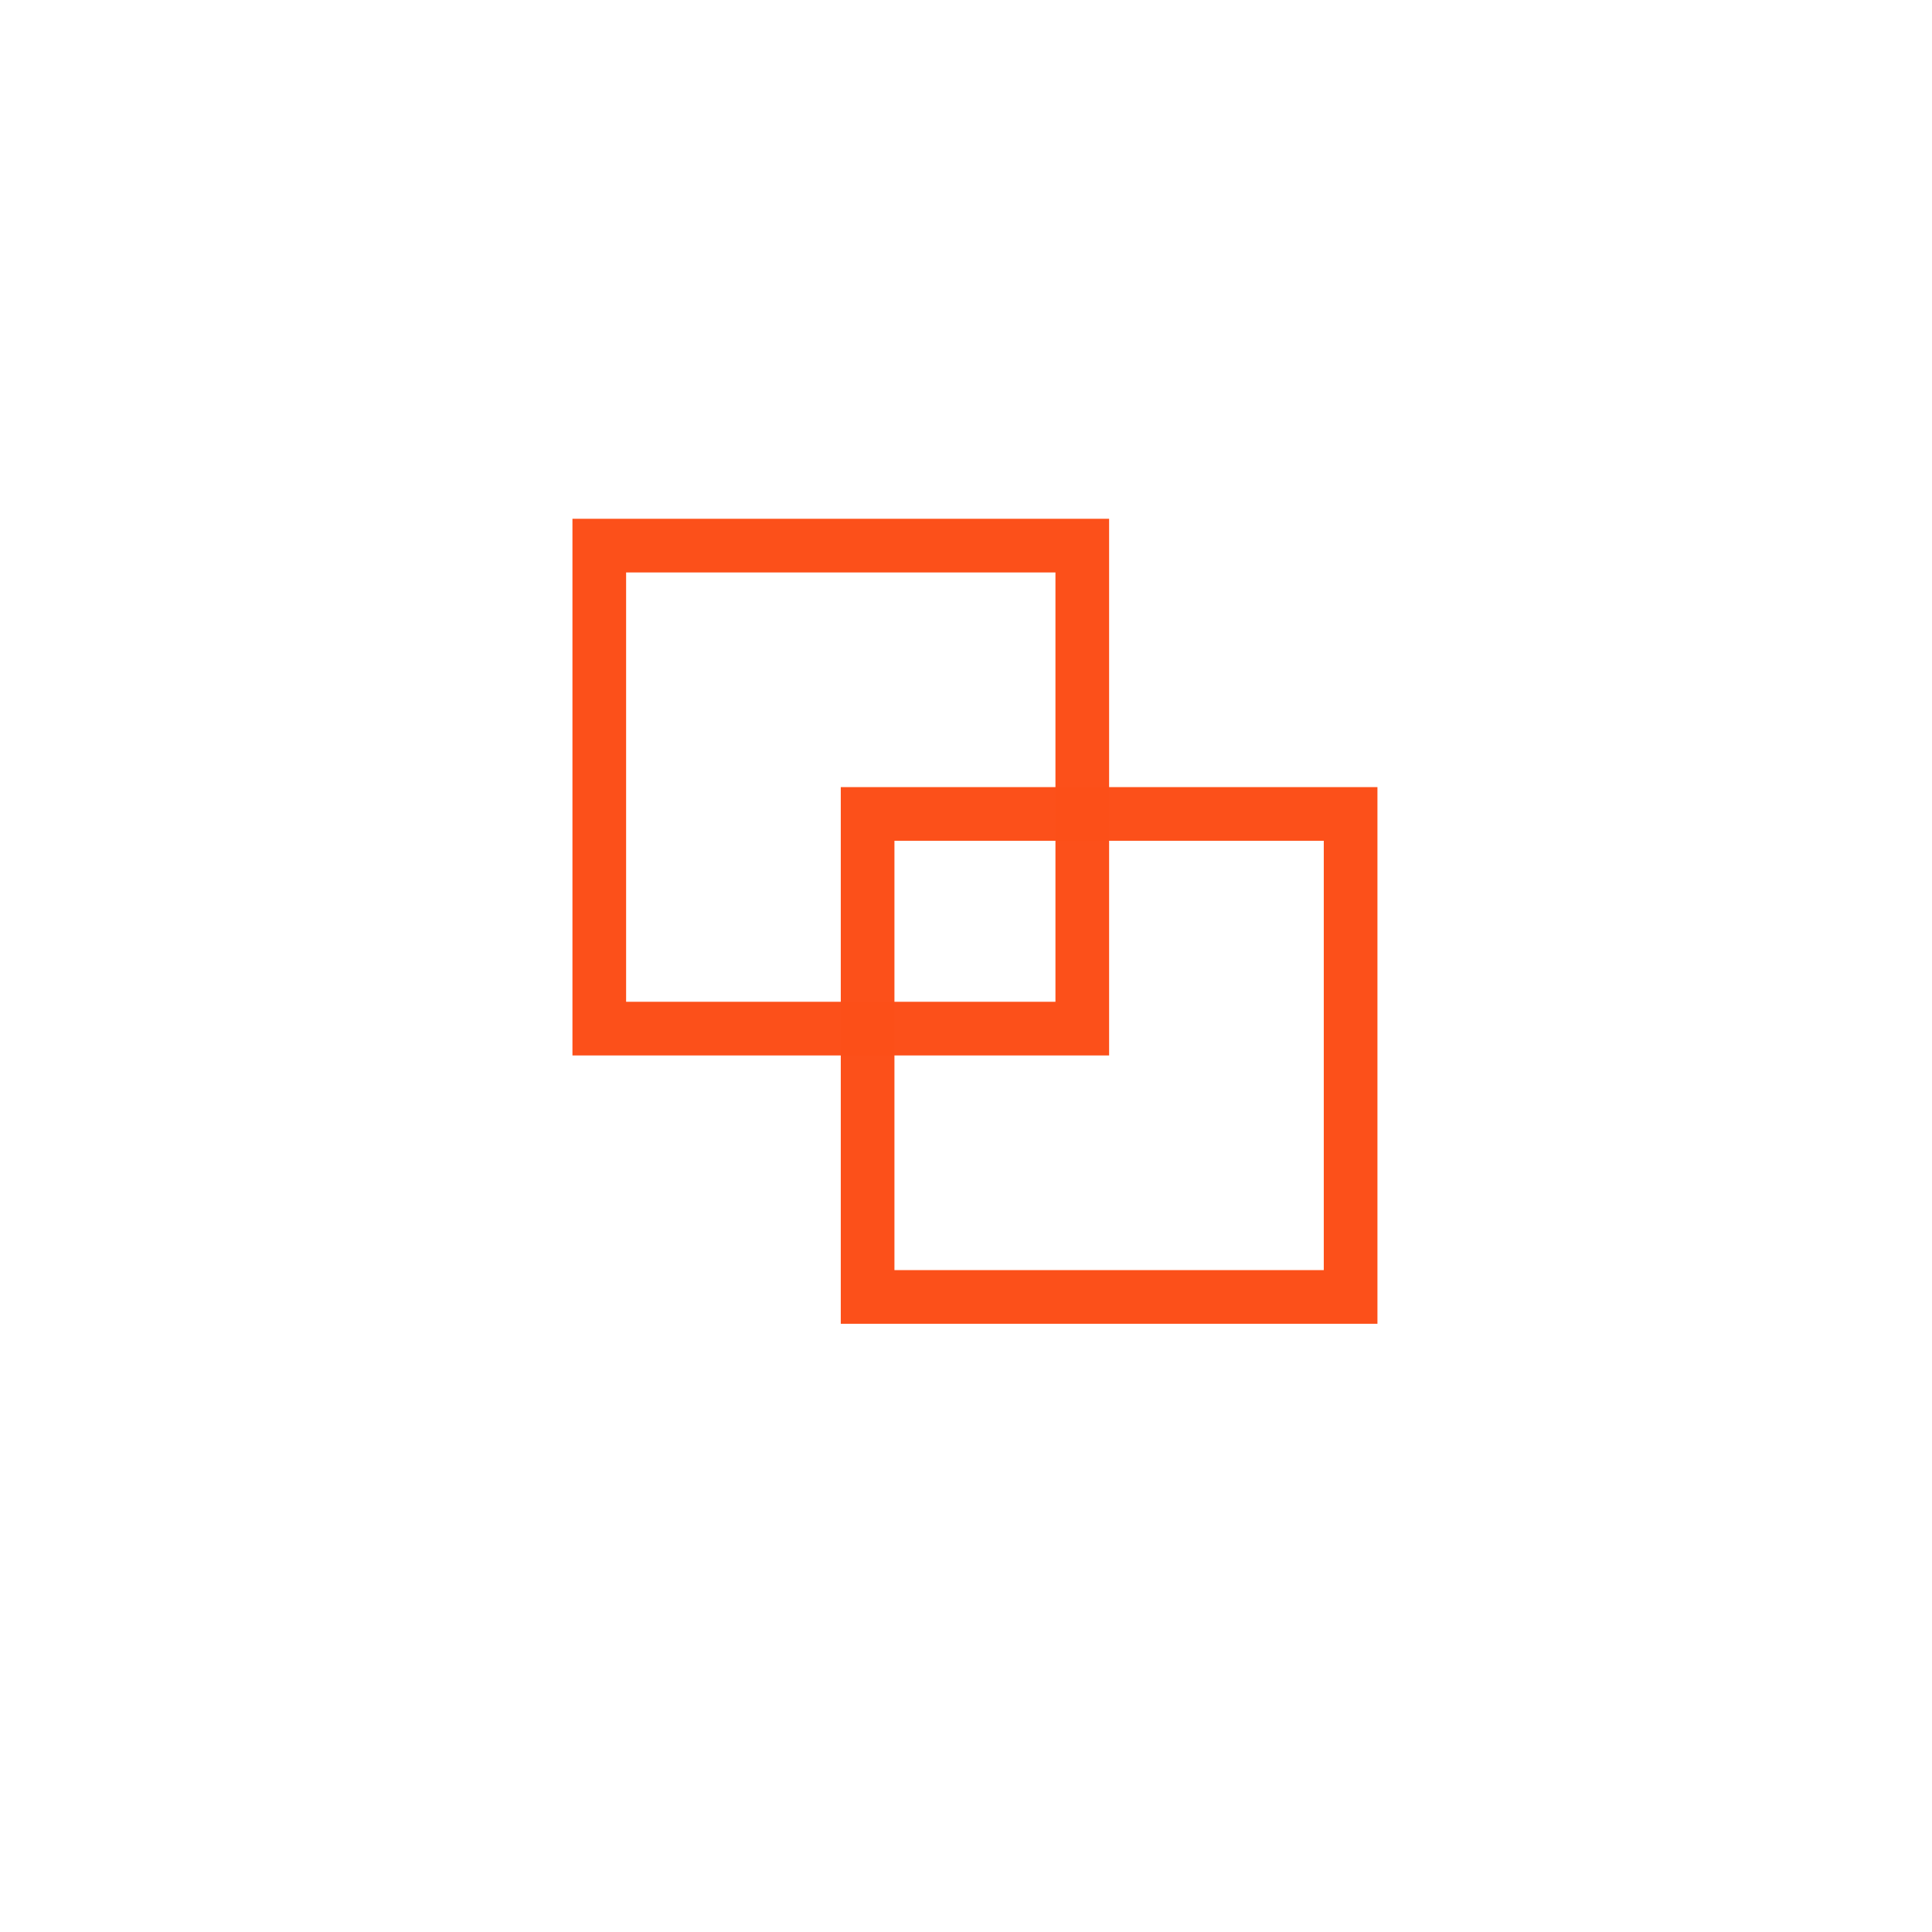 <svg xmlns="http://www.w3.org/2000/svg" xmlns:xlink="http://www.w3.org/1999/xlink" width="108" height="108" viewBox="0 0 108 108">
  <defs>
    <filter id="Path_79366" x="0" y="0" width="108" height="108" filterUnits="userSpaceOnUse">
      <feOffset dy="3" input="SourceAlpha"/>
      <feGaussianBlur stdDeviation="3" result="blur"/>
      <feFlood flood-opacity="0.161"/>
      <feComposite operator="in" in2="blur"/>
      <feComposite in="SourceGraphic"/>
    </filter>
  </defs>
  <g id="Integrations" transform="translate(-1218 -1738)">
    <g id="Group_163333" data-name="Group 163333" transform="translate(935 -695)">
      <g id="Group_162574" data-name="Group 162574" transform="translate(292 2439)">
        <g id="Group_162560" data-name="Group 162560">
          <g id="Group_162559" data-name="Group 162559">
            <g transform="matrix(1, 0, 0, 1, -9, -6)" filter="url(#Path_79366)">
              <path id="Path_79366-2" data-name="Path 79366" d="M45,0A45,45,0,1,1,0,45,45,45,0,0,1,45,0Z" transform="translate(9 6)" fill="#fff"/>
            </g>
          </g>
        </g>
      </g>
    </g>
    <g id="Group_163336" data-name="Group 163336" transform="translate(25 -3)">
      <g id="Rectangle_3110" data-name="Rectangle 3110" transform="translate(1225 1770)" fill="none" stroke="rgba(252,79,25,0.99)" stroke-width="3">
        <rect width="30" height="30" stroke="none"/>
        <rect x="1.5" y="1.5" width="27" height="27" fill="none"/>
      </g>
      <g id="Rectangle_3111" data-name="Rectangle 3111" transform="translate(1240 1785)" fill="none" stroke="rgba(252,79,25,0.99)" stroke-width="3">
        <rect width="30" height="30" stroke="none"/>
        <rect x="1.5" y="1.5" width="27" height="27" fill="none"/>
      </g>
    </g>
  </g>
</svg>
